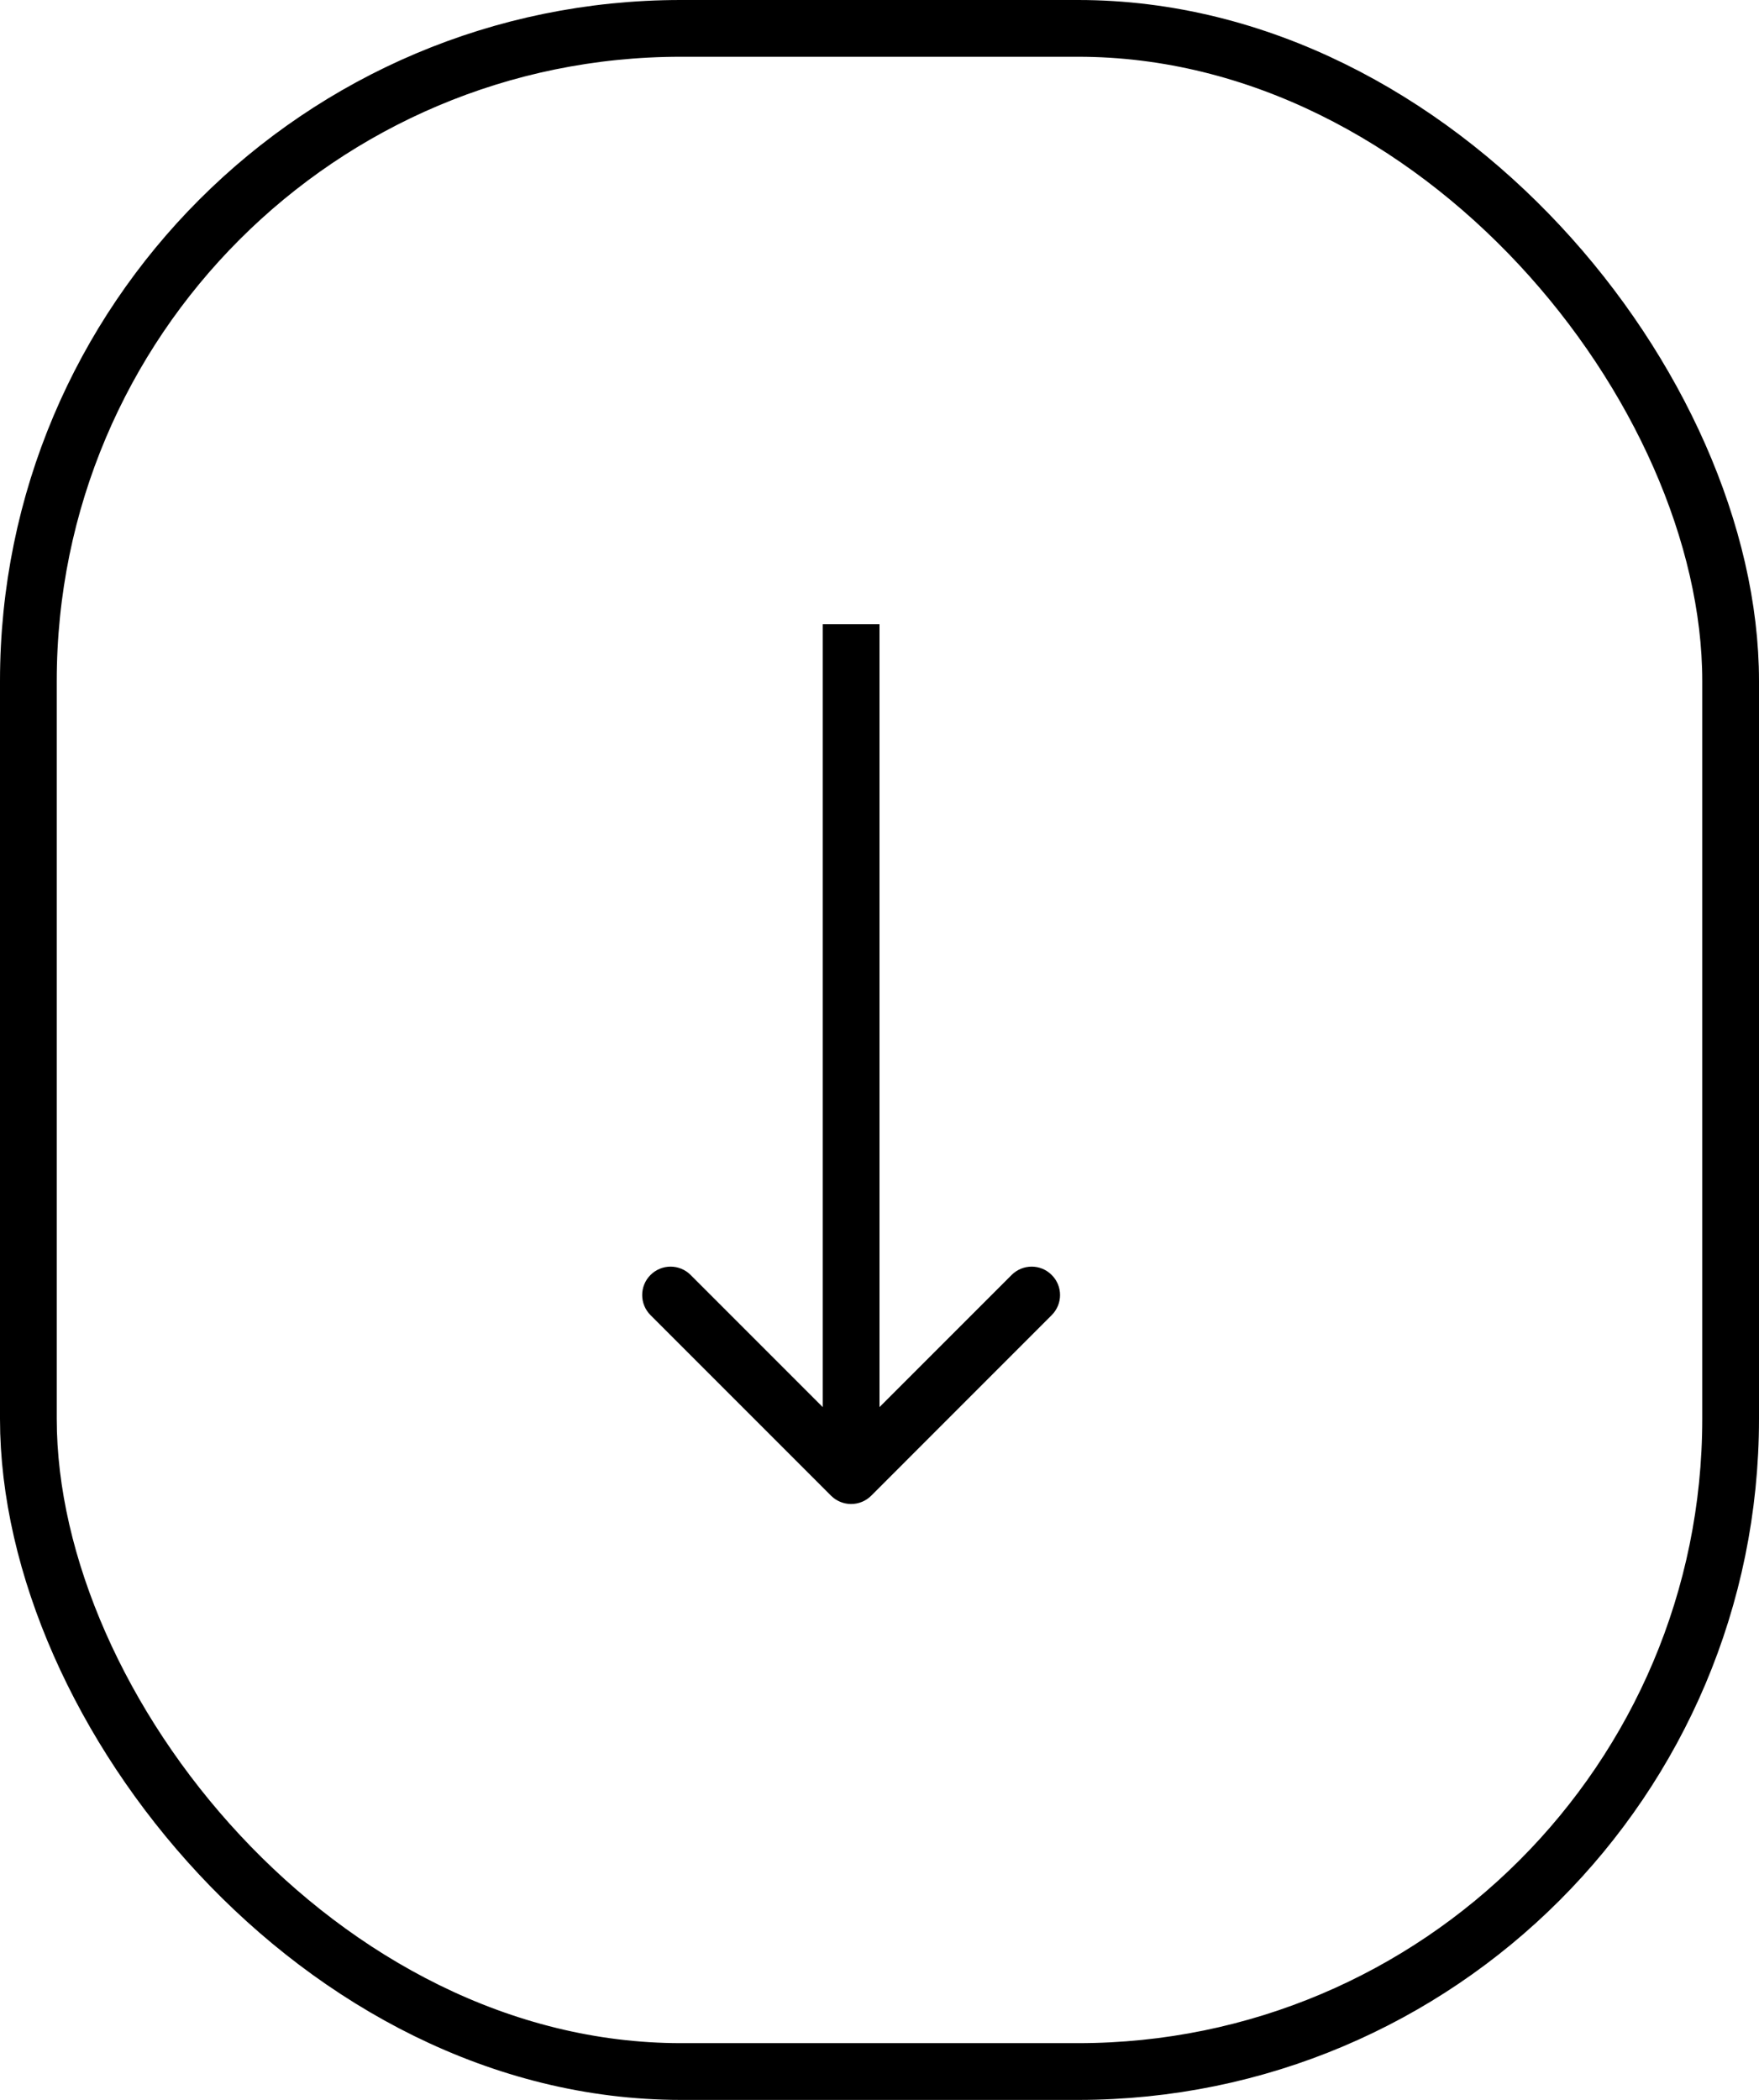 <svg width="31" height="37" viewBox="0 0 31 37" fill="none" xmlns="http://www.w3.org/2000/svg">
<rect x="0.5" y="0.5" width="30" height="36" rx="11.5" stroke="black"/>
<path d="M14.646 26.354C14.842 26.549 15.158 26.549 15.354 26.354L18.535 23.172C18.731 22.976 18.731 22.66 18.535 22.465C18.34 22.269 18.024 22.269 17.828 22.465L15 25.293L12.172 22.465C11.976 22.269 11.66 22.269 11.464 22.465C11.269 22.66 11.269 22.976 11.464 23.172L14.646 26.354ZM14.5 11L14.5 26L15.5 26L15.5 11L14.5 11Z" fill="black"/>
</svg>
